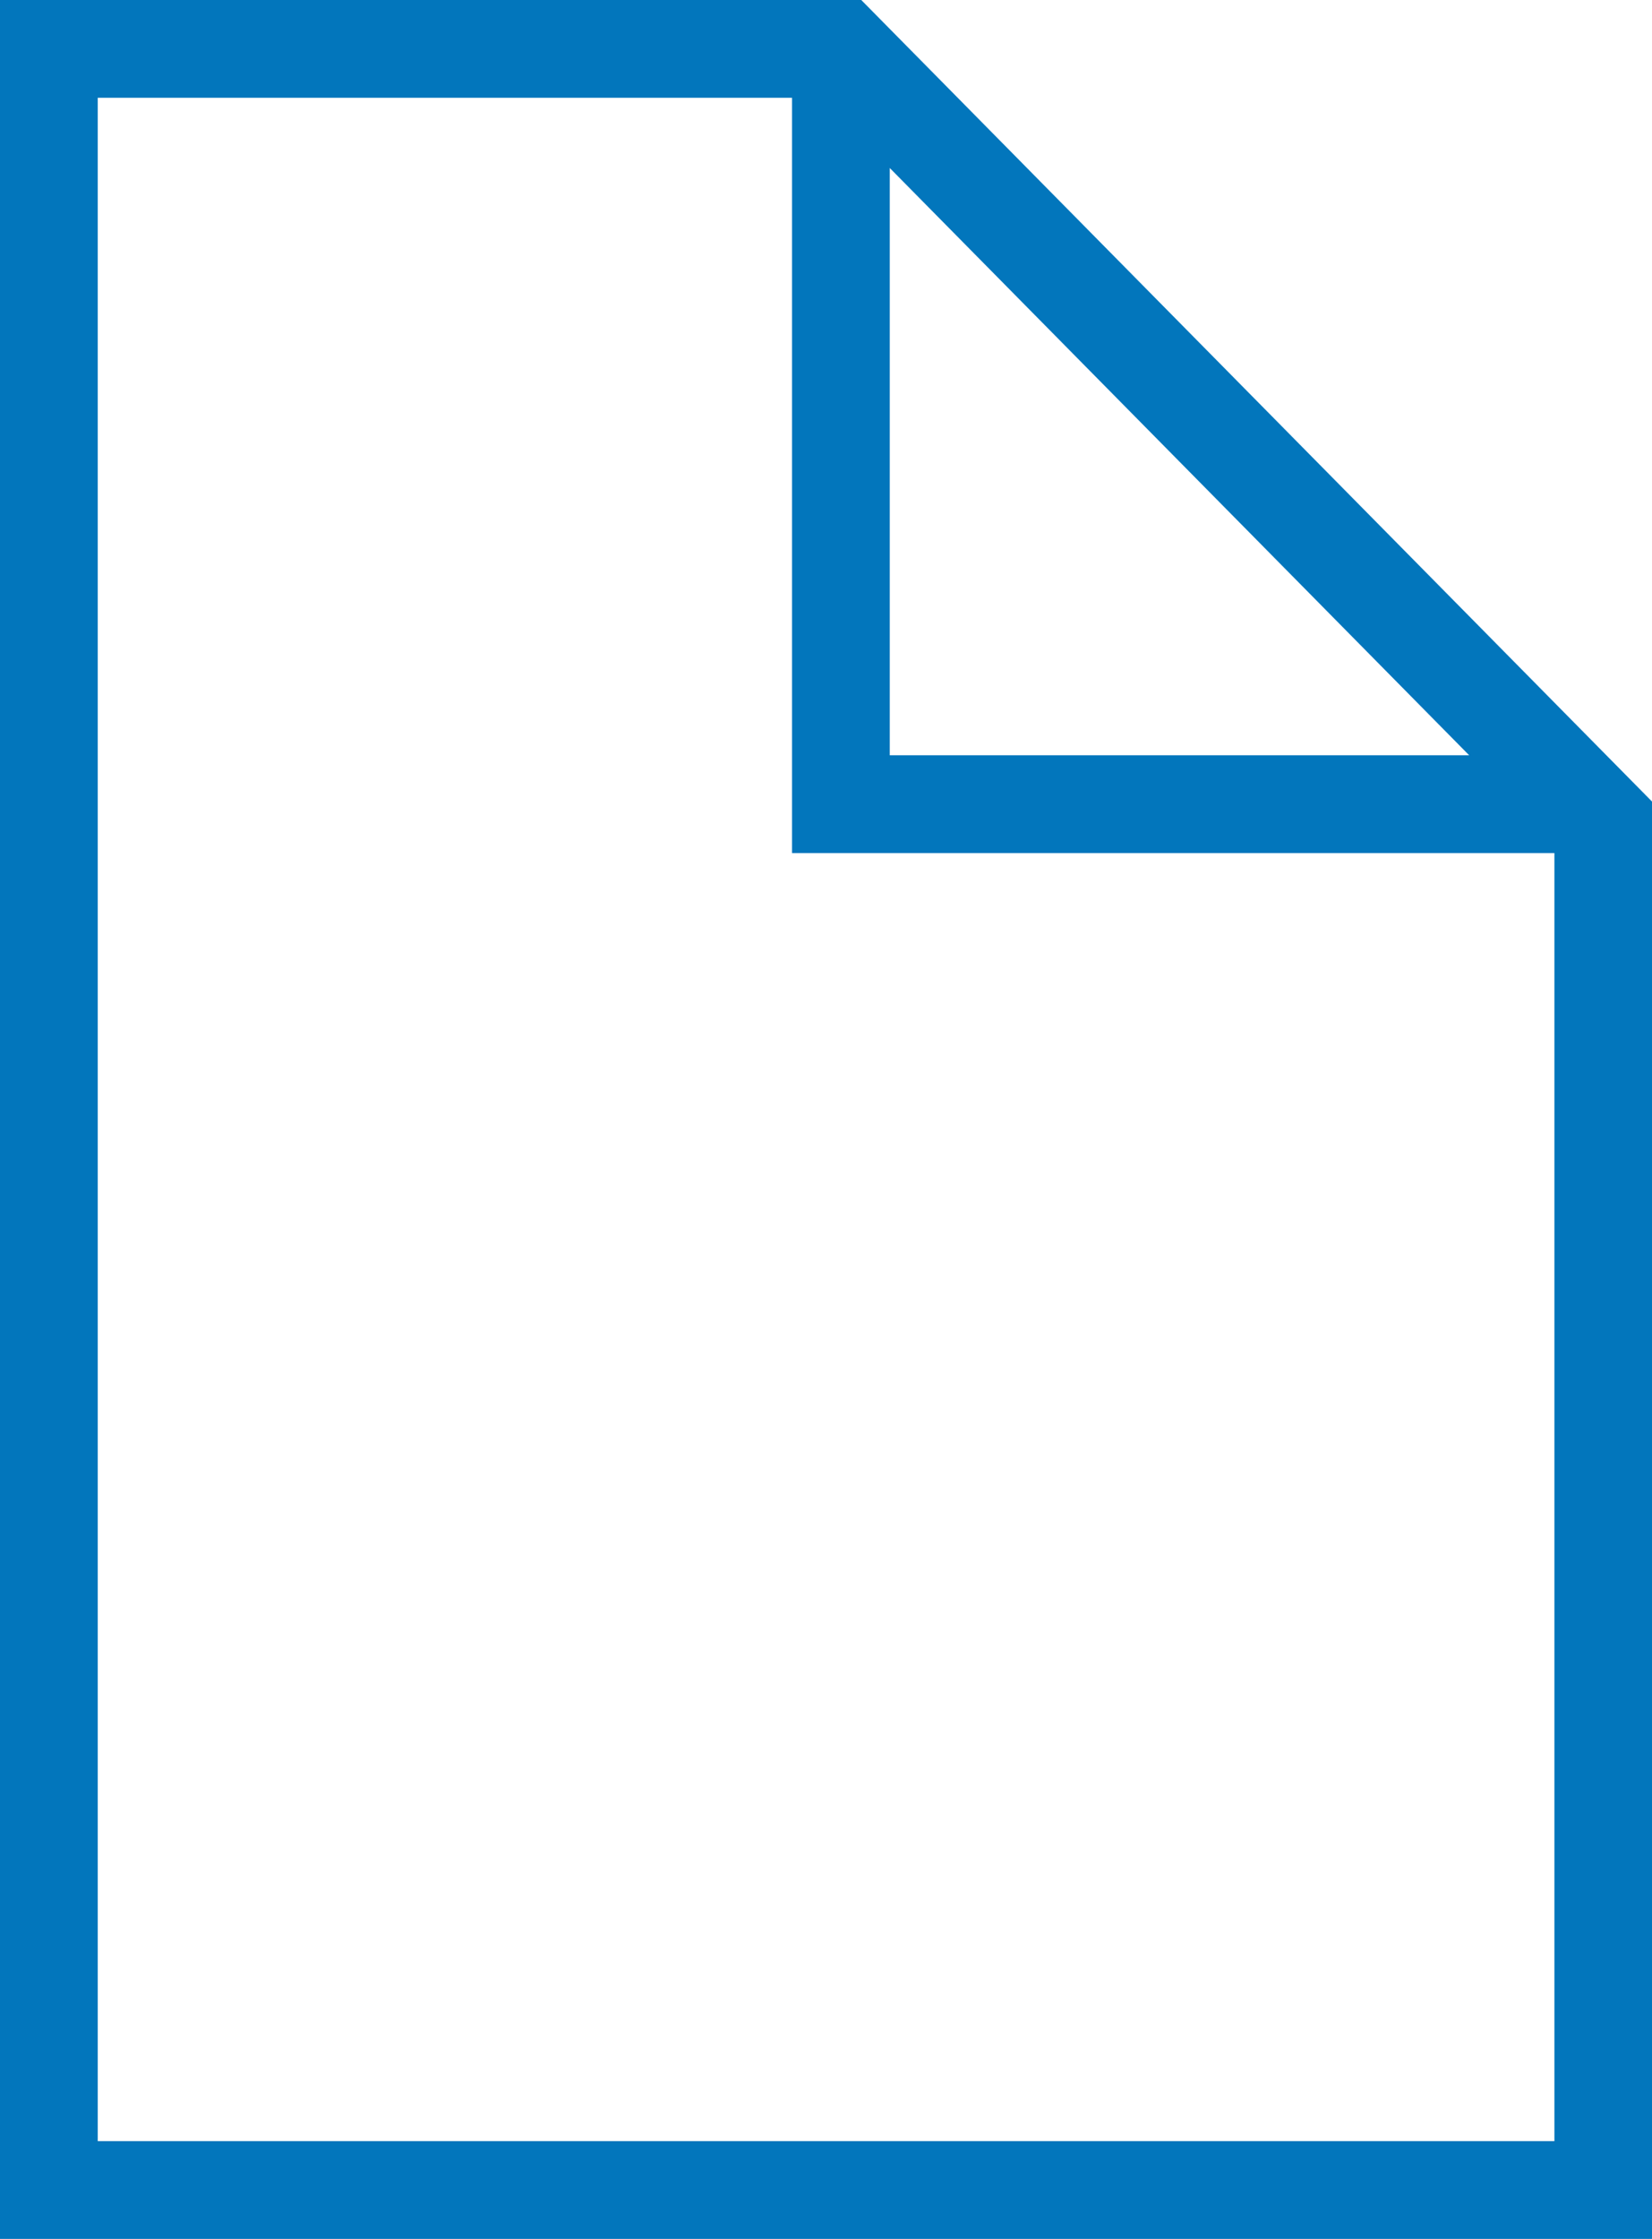 <?xml version="1.0" encoding="utf-8"?>
<!-- Generator: Adobe Illustrator 16.0.0, SVG Export Plug-In . SVG Version: 6.00 Build 0)  -->
<!DOCTYPE svg PUBLIC "-//W3C//DTD SVG 1.1//EN" "http://www.w3.org/Graphics/SVG/1.1/DTD/svg11.dtd">
<svg version="1.1" id="Layer_1" xmlns="http://www.w3.org/2000/svg" xmlns:xlink="http://www.w3.org/1999/xlink" x="0px" y="0px"
	 width="23.242px" height="31.478px" viewBox="0 0 23.242 31.478" enable-background="new 0 0 23.242 31.478" xml:space="preserve">
<path fill="#0276bc" d="M12.117,0H0v31.478h23.242V11.269L12.117,0z M12.518,2.362l8.152,8.257h-8.152V2.362z M21.868,30.103H1.375
	V1.375h9.768v10.619h10.726V30.103z"/>
</svg>
